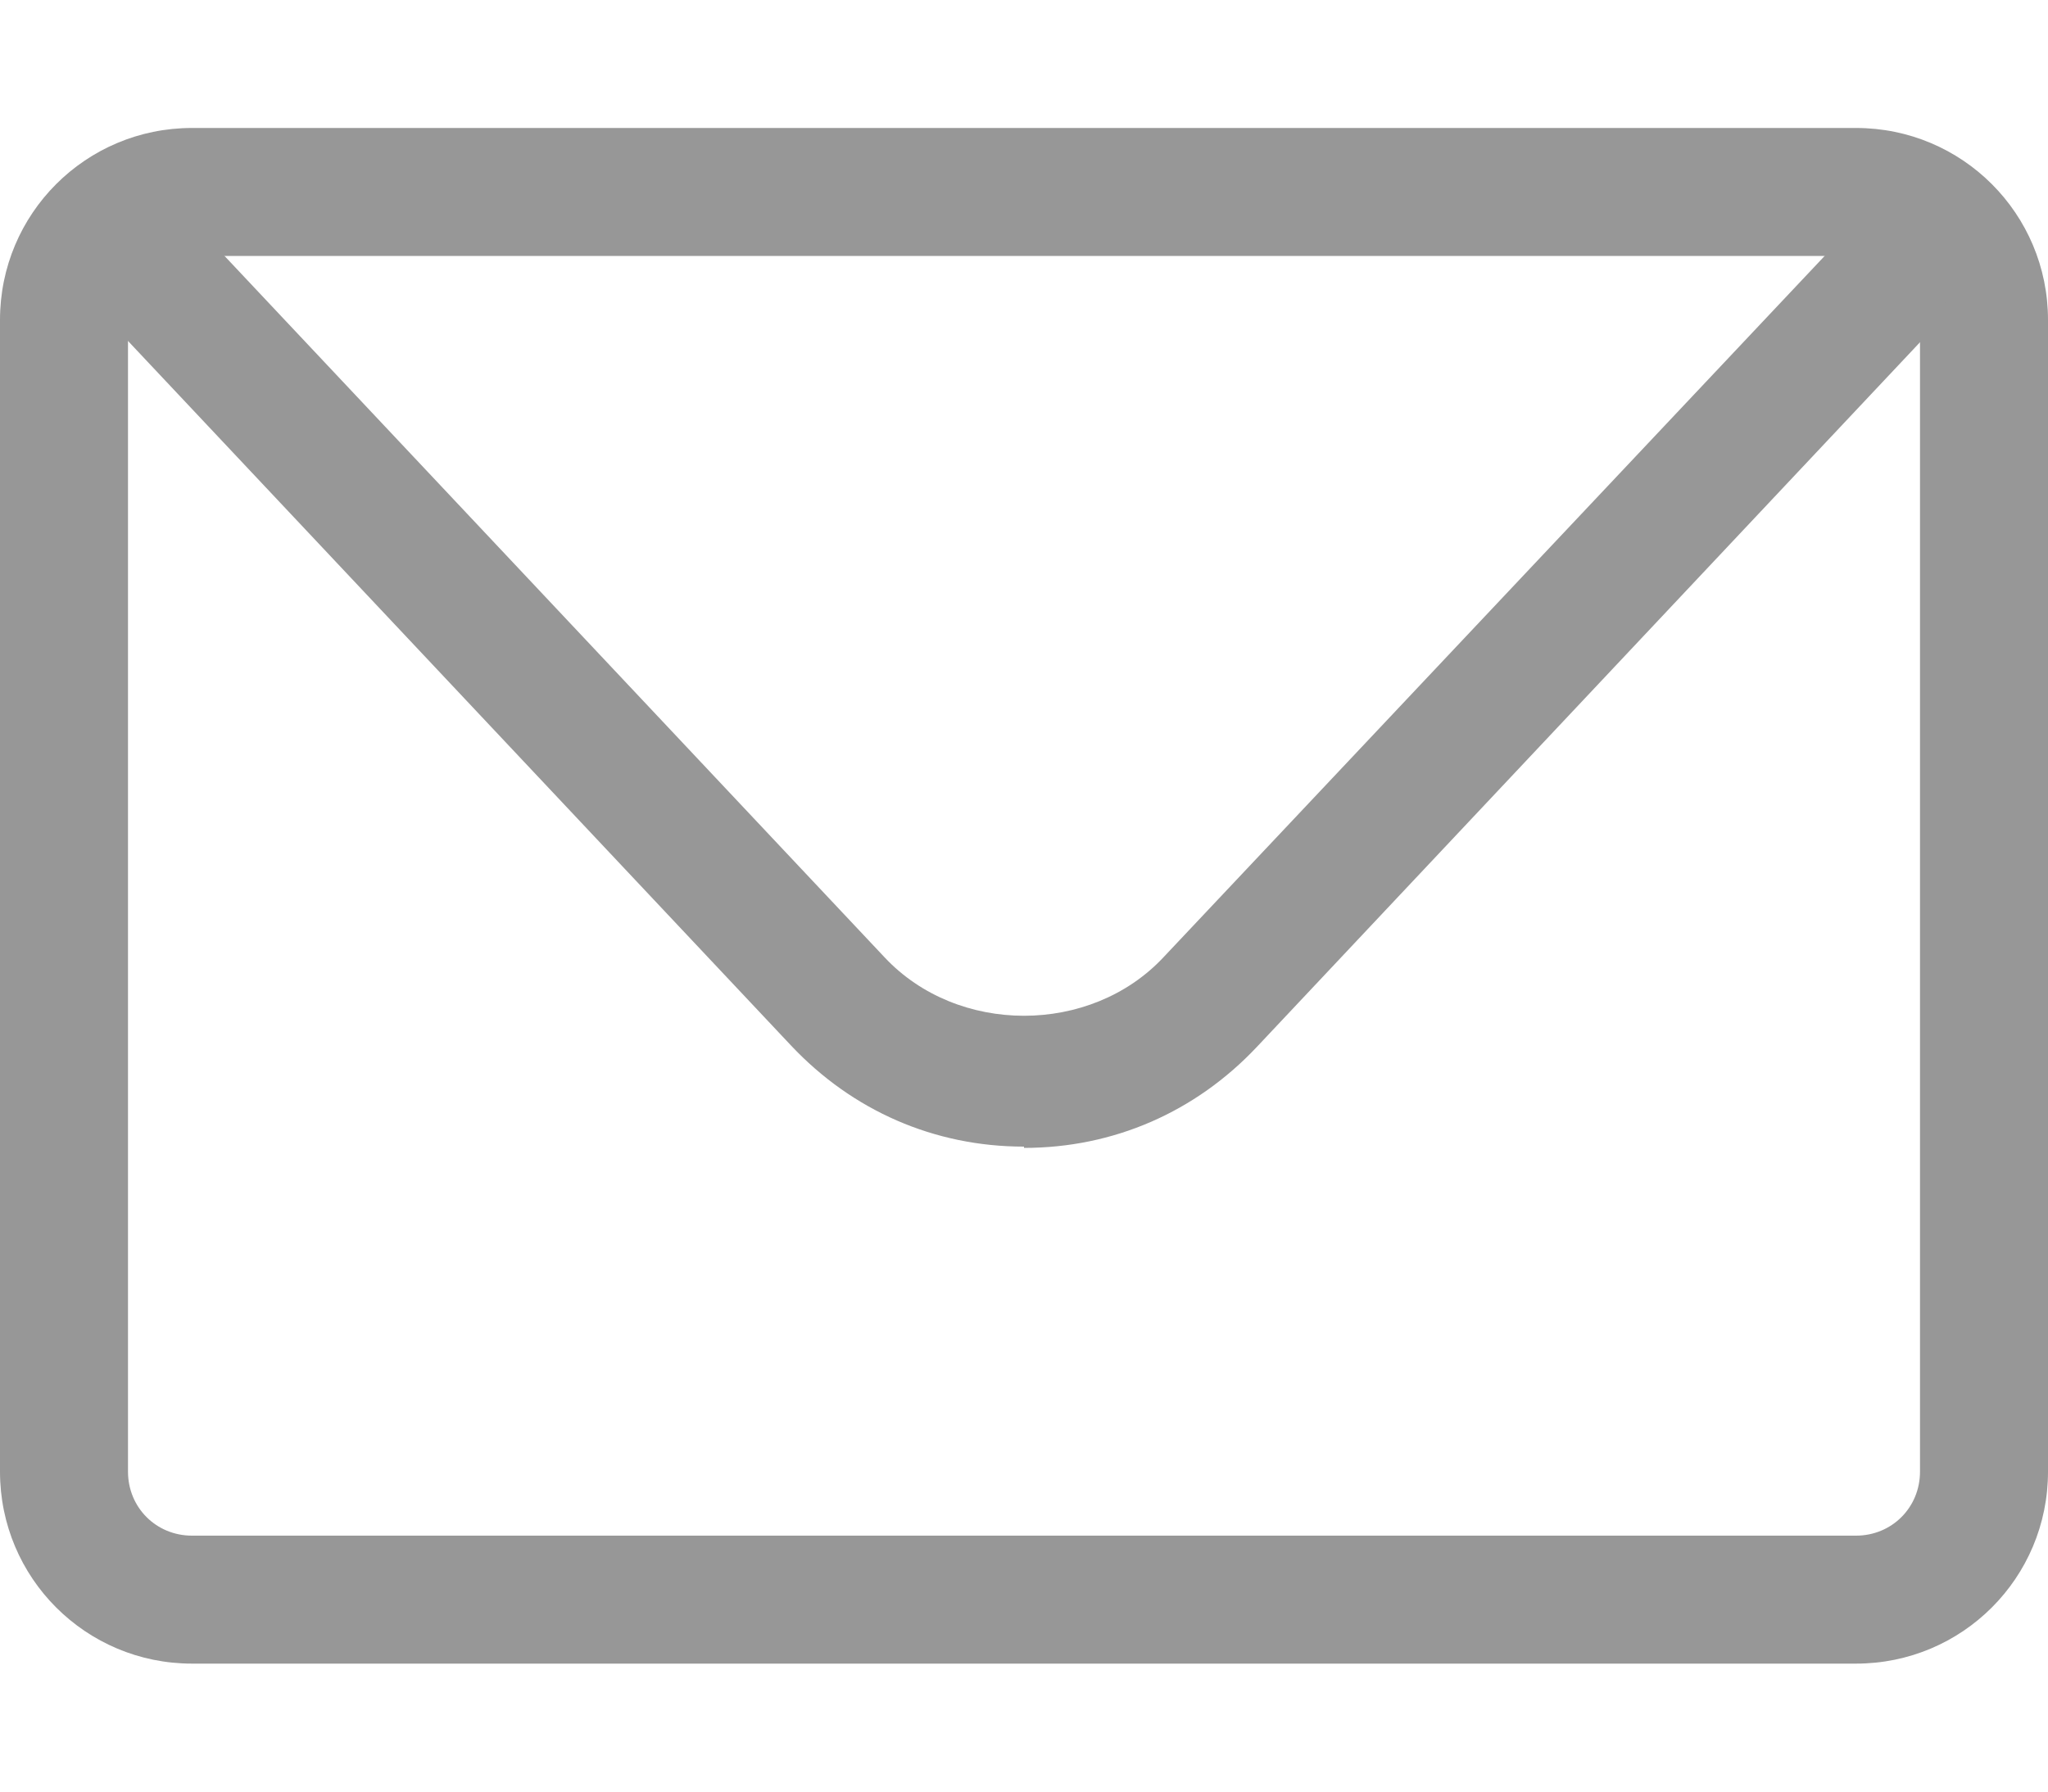 <svg width="16" height="14" viewBox="0 0 16 14" fill="none" xmlns="http://www.w3.org/2000/svg">
<path d="M14.5 13H1.5C0.67 13 0 12.33 0 11.5V2.5C0 1.67 0.67 1 1.5 1H14.5C15.33 1 16 1.67 16 2.5V11.5C16 12.33 15.33 13 14.5 13ZM1.5 2C1.22 2 1 2.22 1 2.5V11.5C1 11.78 1.22 12 1.5 12H14.5C14.78 12 15 11.78 15 11.5V2.5C15 2.22 14.78 2 14.5 2H1.5Z" fill="#979797"/>
<path d="M8 8.96C7.3 8.96 6.66 8.68 6.18 8.17L0.93 2.59C0.74 2.39 0.75 2.07 0.95 1.88C1.15 1.69 1.47 1.7 1.66 1.9L6.91 7.48C7.48 8.09 8.52 8.09 9.09 7.48L14.34 1.91C14.53 1.71 14.85 1.7 15.05 1.89C15.25 2.08 15.26 2.4 15.07 2.6L9.82 8.18C9.34 8.69 8.7 8.97 8 8.97V8.96Z" fill="#979797"/>
</svg>
